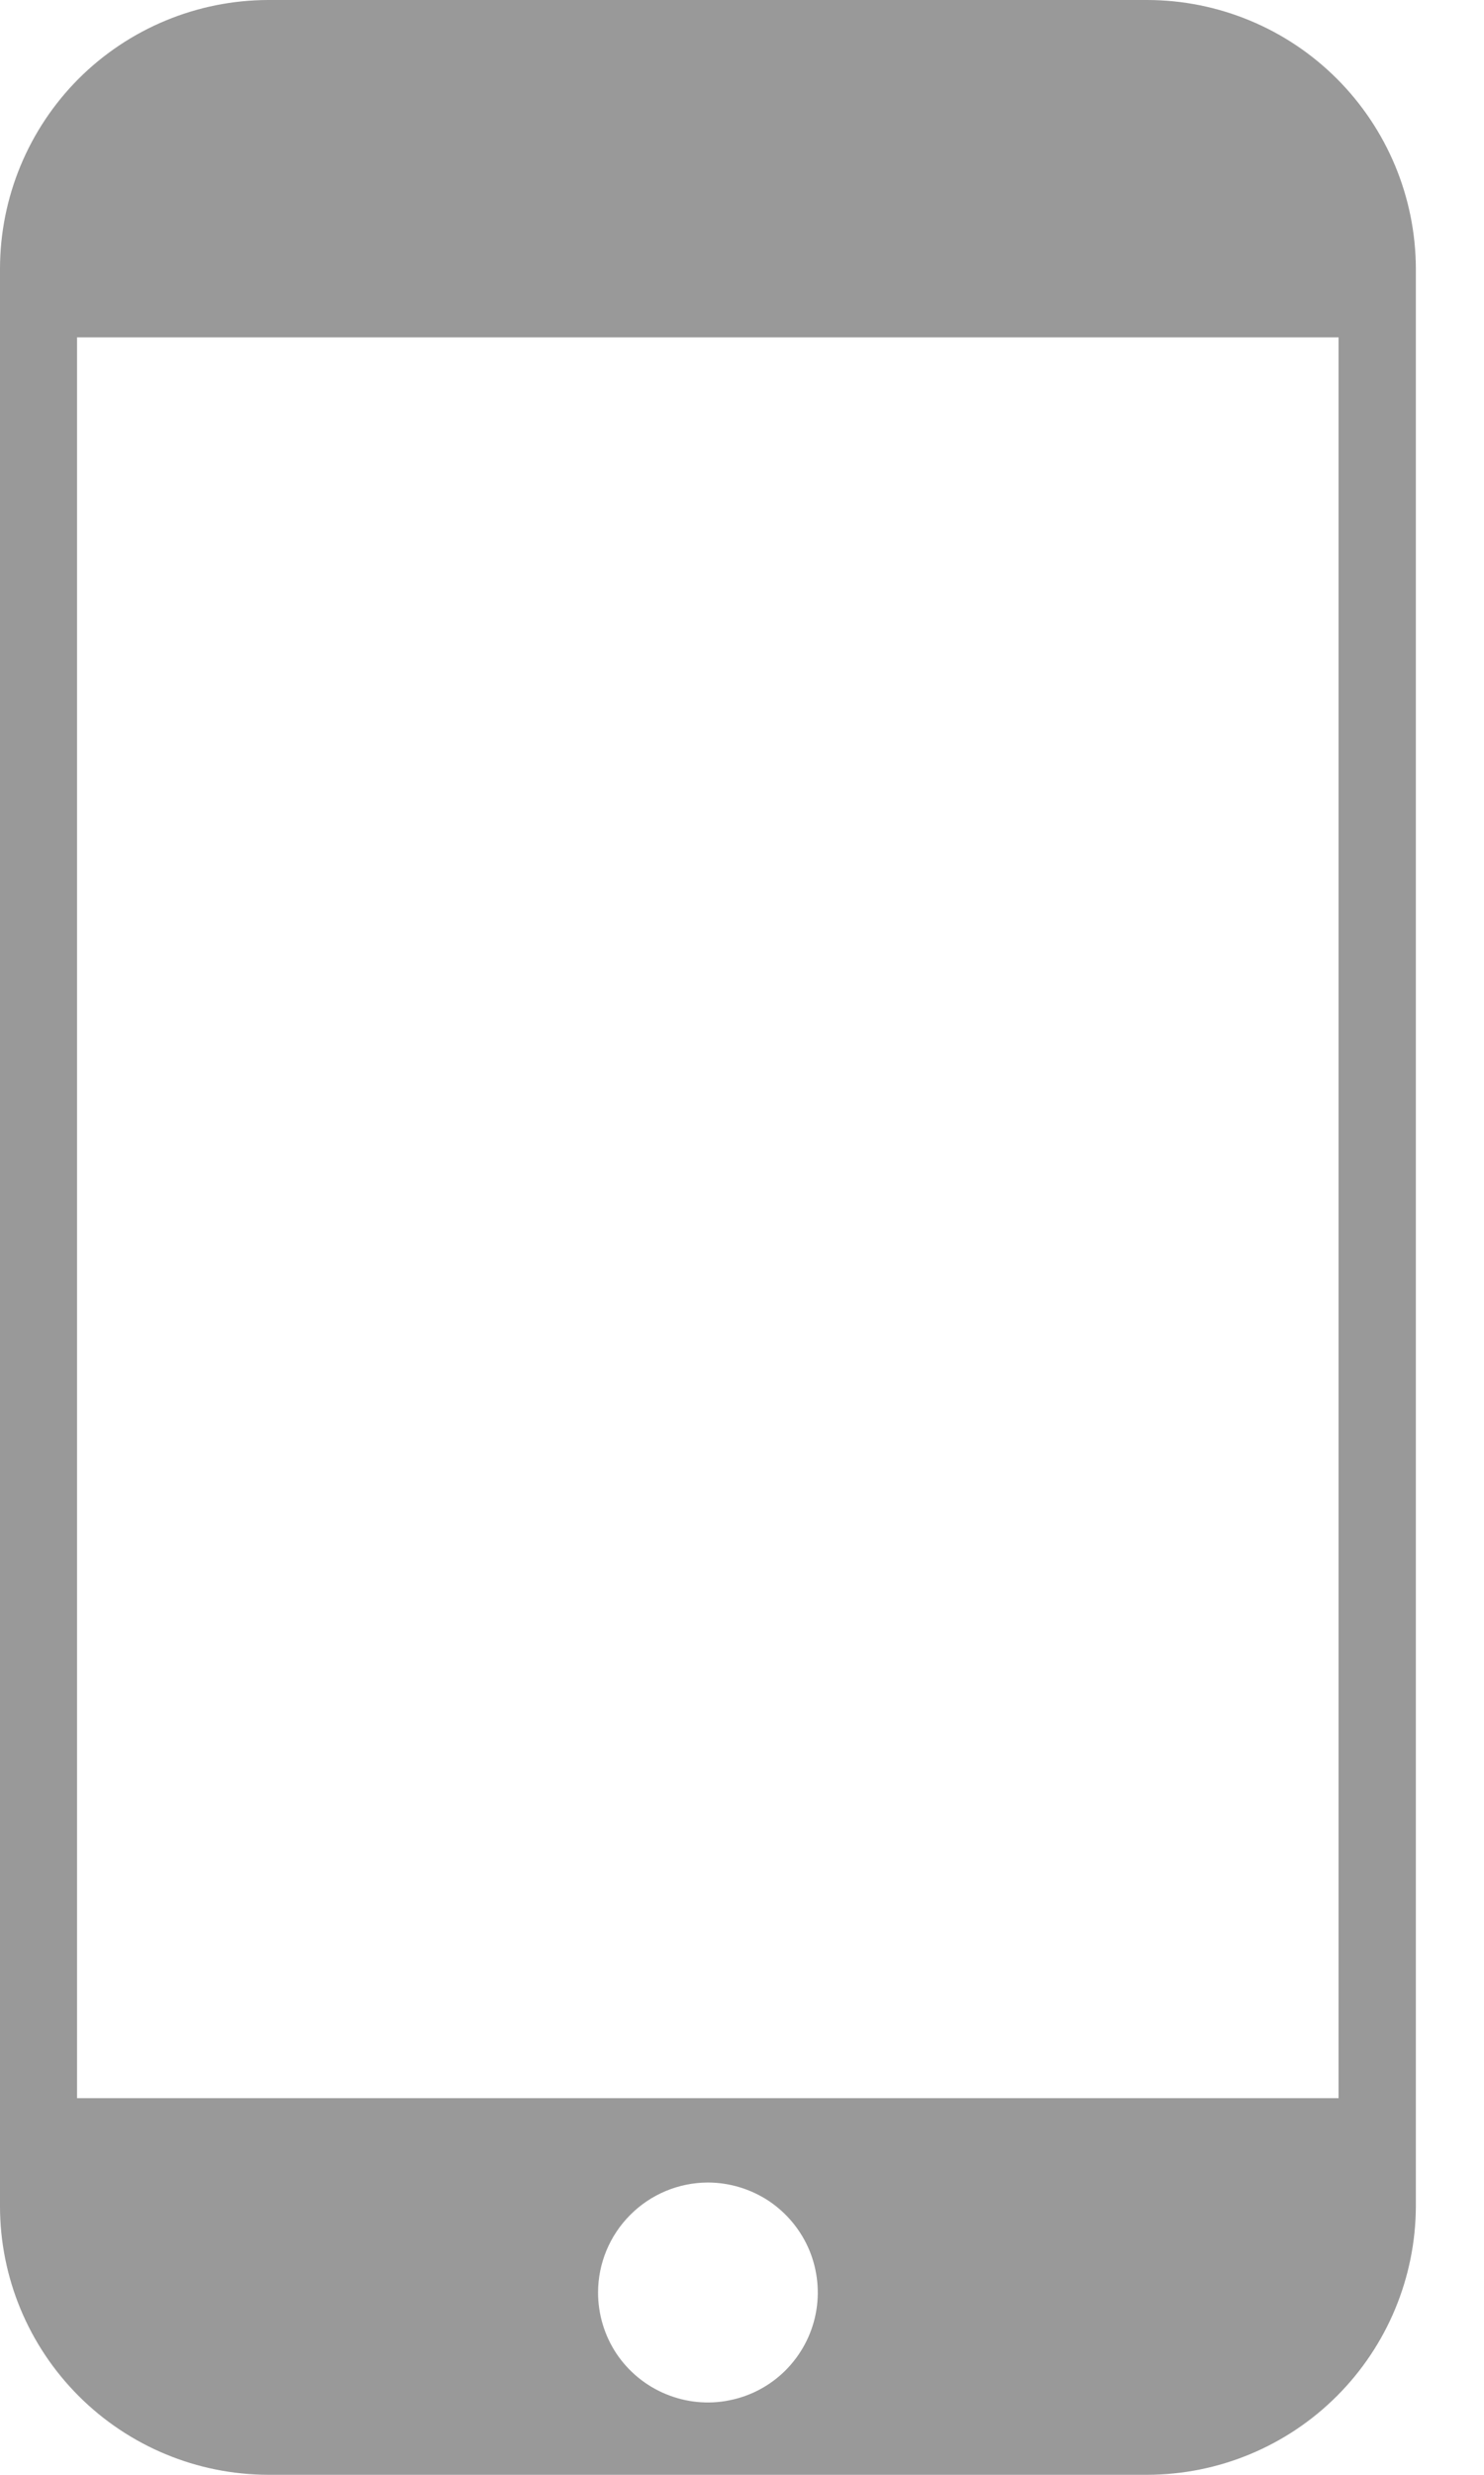 <svg width="12" height="20" viewBox="0 0 12 20" fill="none" xmlns="http://www.w3.org/2000/svg">
<g clip-path="url(#clip0_1988_1401)">
<path fill-rule="evenodd" clip-rule="evenodd" d="M2.17 0H9.277C9.853 0.001 10.404 0.23 10.811 0.637C11.217 1.043 11.447 1.594 11.449 2.17V17.83C11.447 18.406 11.217 18.957 10.811 19.363C10.404 19.77 9.853 19.999 9.277 20H2.17C1.594 19.999 1.043 19.77 0.636 19.363C0.229 18.956 0 18.404 0 17.829L0 2.17C0.001 1.594 0.23 1.043 0.636 0.636C1.043 0.23 1.594 0.001 2.17 0V0ZM5.723 17.638C5.898 17.638 6.07 17.69 6.217 17.787C6.363 17.885 6.477 18.023 6.545 18.186C6.612 18.348 6.63 18.527 6.596 18.699C6.562 18.872 6.477 19.03 6.353 19.155C6.229 19.279 6.071 19.364 5.898 19.398C5.726 19.433 5.547 19.415 5.385 19.348C5.222 19.281 5.083 19.167 4.985 19.021C4.888 18.875 4.836 18.703 4.836 18.527C4.836 18.292 4.93 18.066 5.096 17.9C5.262 17.733 5.487 17.639 5.723 17.638ZM10.824 16.956V2.726H0.623V16.956H10.824Z" fill="#999999"/>
</g>
<defs>
<clipPath id="clip0_1988_1401">
<rect width="11.449" height="20" fill="white"/>
</clipPath>
</defs>
</svg>
